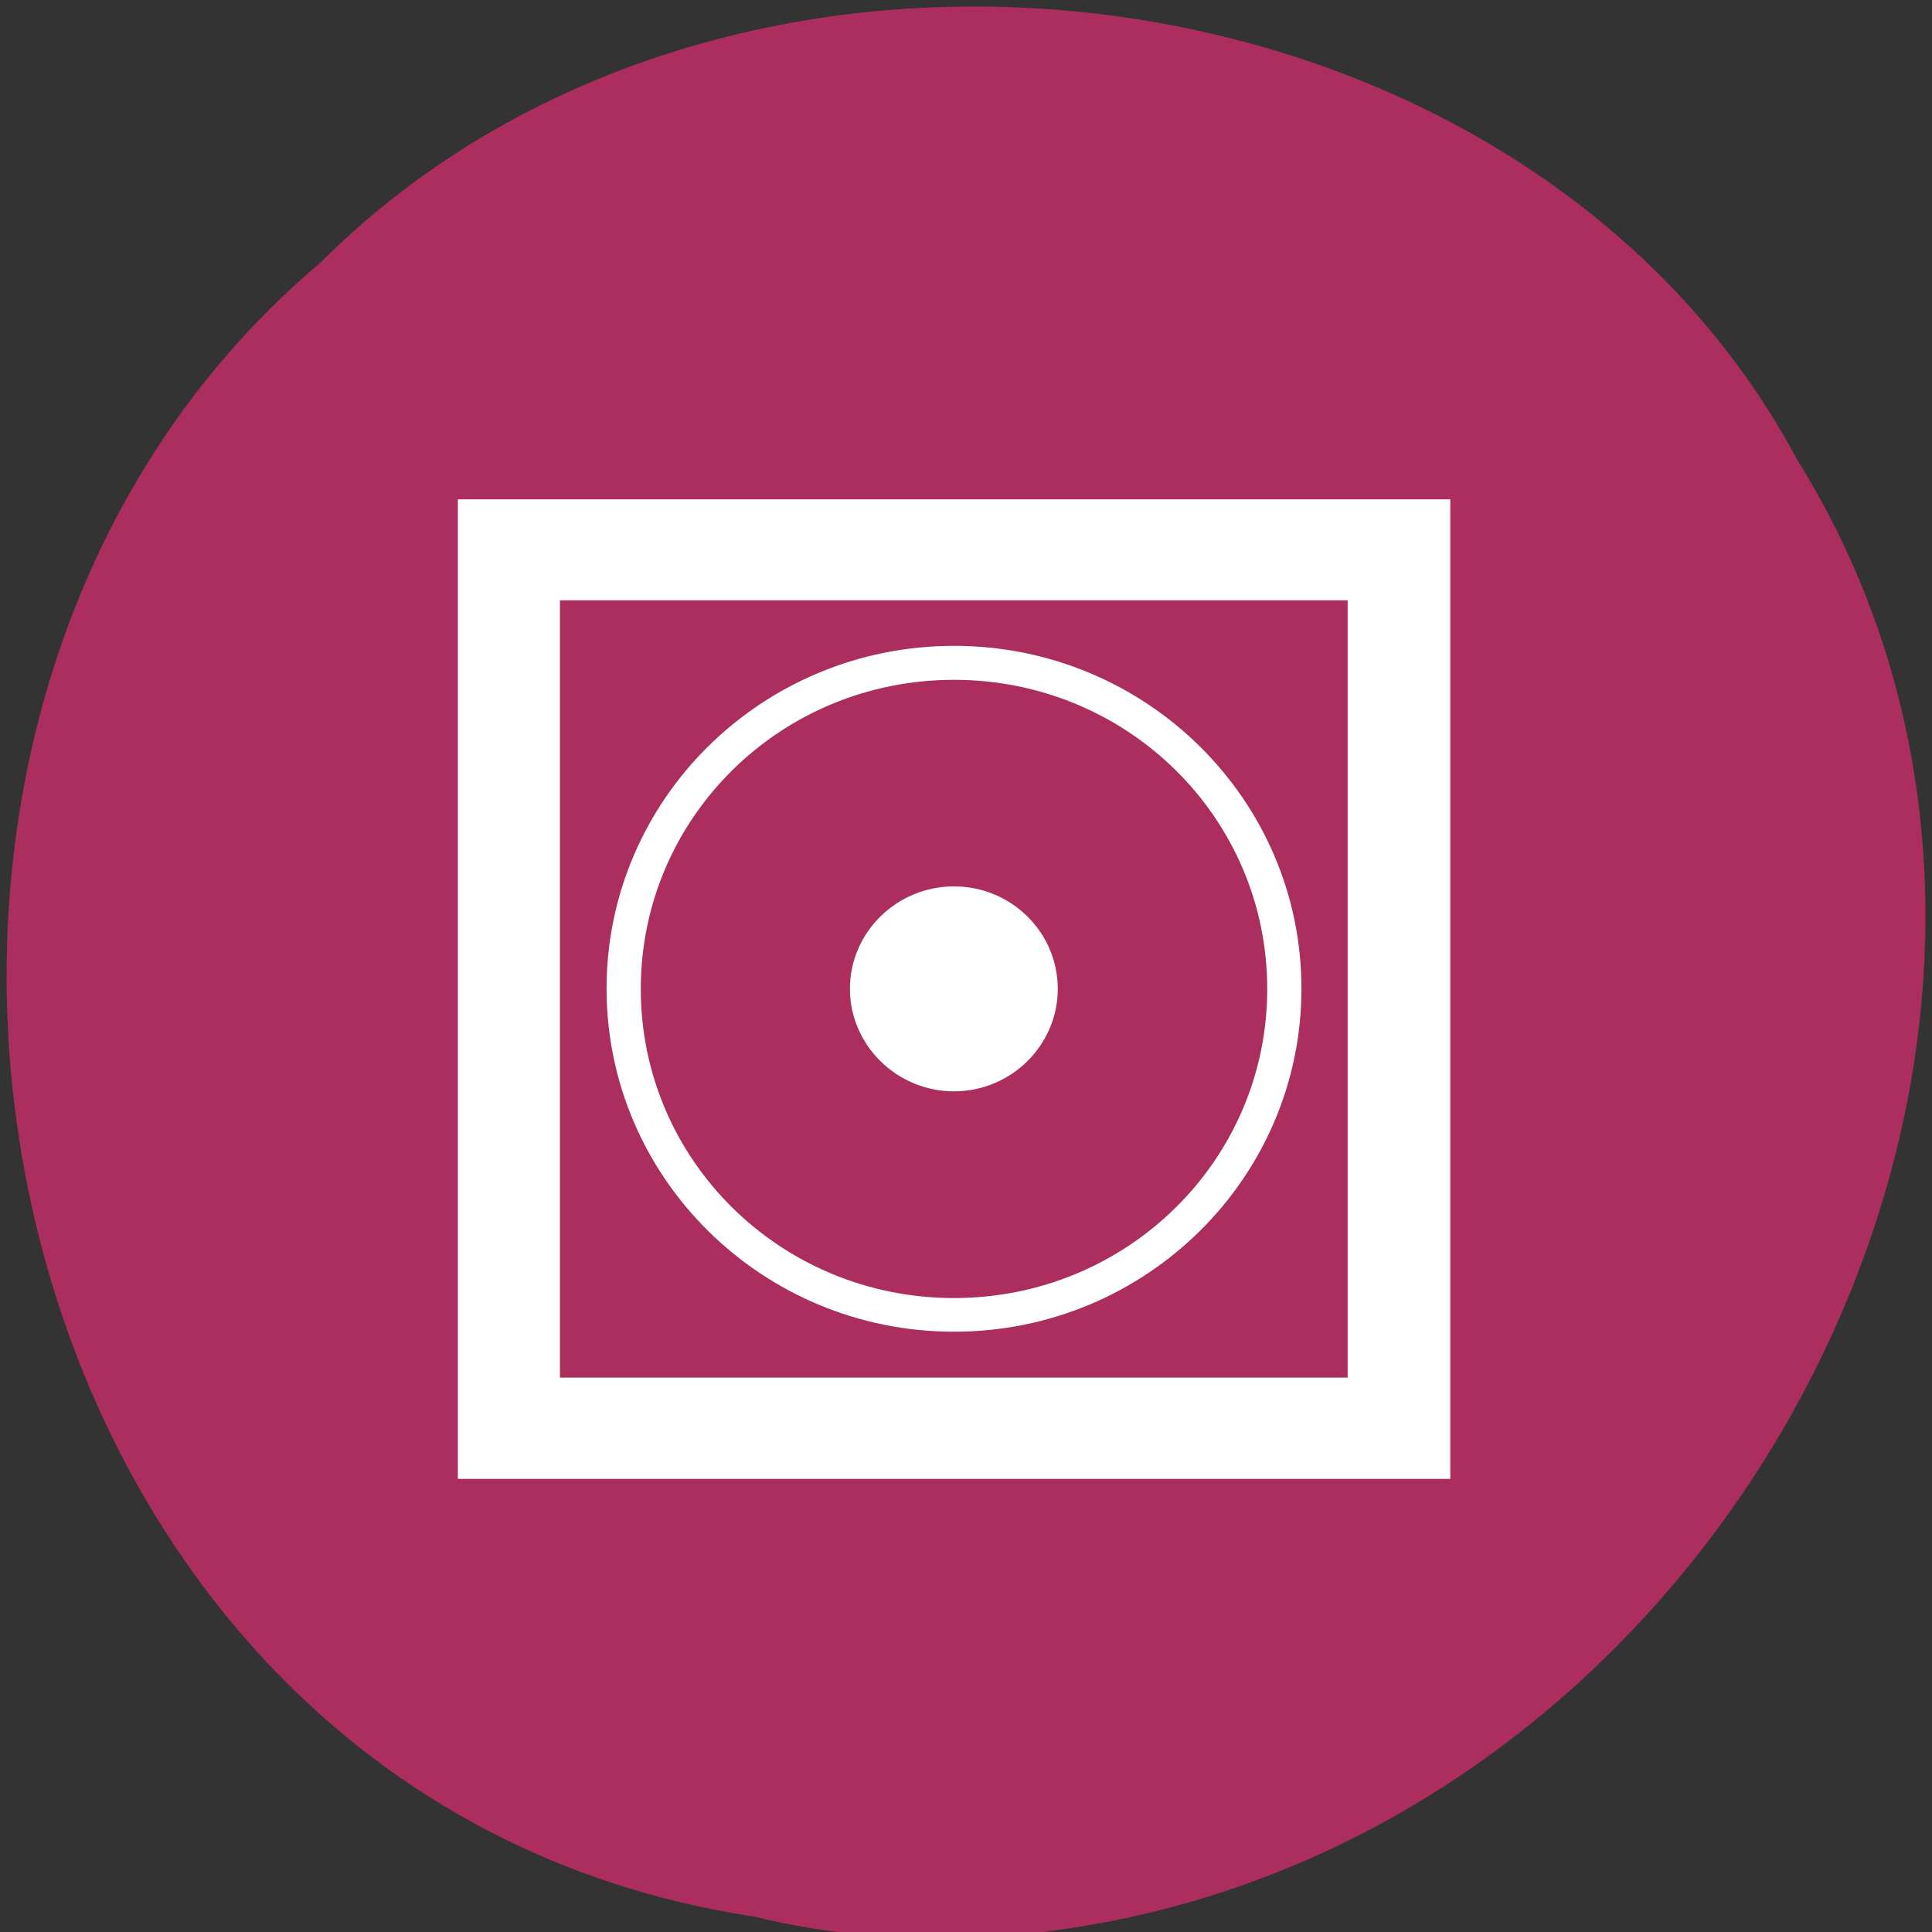 <svg xmlns="http://www.w3.org/2000/svg" viewBox="0 0 24 24"><rect x="0" y="0" width="24" height="24" fill="#333333" stroke="none"/><path d="m 9.344 23.805 c -9.688 -1.488 -12.281 -14.707 -5.363 -20.543 c 5.137 -5.137 14.969 -3.859 18.34 2.441 c 4.512 7.238 -1.066 17.785 -10.04 18.359 c -0.984 0.059 -1.98 -0.023 -2.934 -0.258" fill="#ab2e5f"/><path d="m 5.688 6.203 v 12.168 h 12.328 v -12.168 m -11.06 1.254 h 9.785 v 9.656 h -9.785 m 4.895 -9.09 c -2.383 0 -4.316 1.906 -4.316 4.258 c 0 2.352 1.934 4.262 4.316 4.262 c 2.383 0 4.316 -1.91 4.316 -4.262 c 0 -2.352 -1.934 -4.258 -4.316 -4.258 m 0 0.422 c 2.152 0 3.891 1.711 3.891 3.84 c 0 2.125 -1.738 3.84 -3.891 3.84 c -2.156 0 -3.891 -1.715 -3.891 -3.84 c 0 -2.125 1.734 -3.84 3.891 -3.84 m 0 2.566 c -0.711 0 -1.293 0.57 -1.293 1.273 c 0 0.699 0.582 1.273 1.293 1.273 c 0.711 0 1.289 -0.574 1.289 -1.273 c 0 -0.703 -0.578 -1.273 -1.289 -1.273" fill="#fff"/></svg>